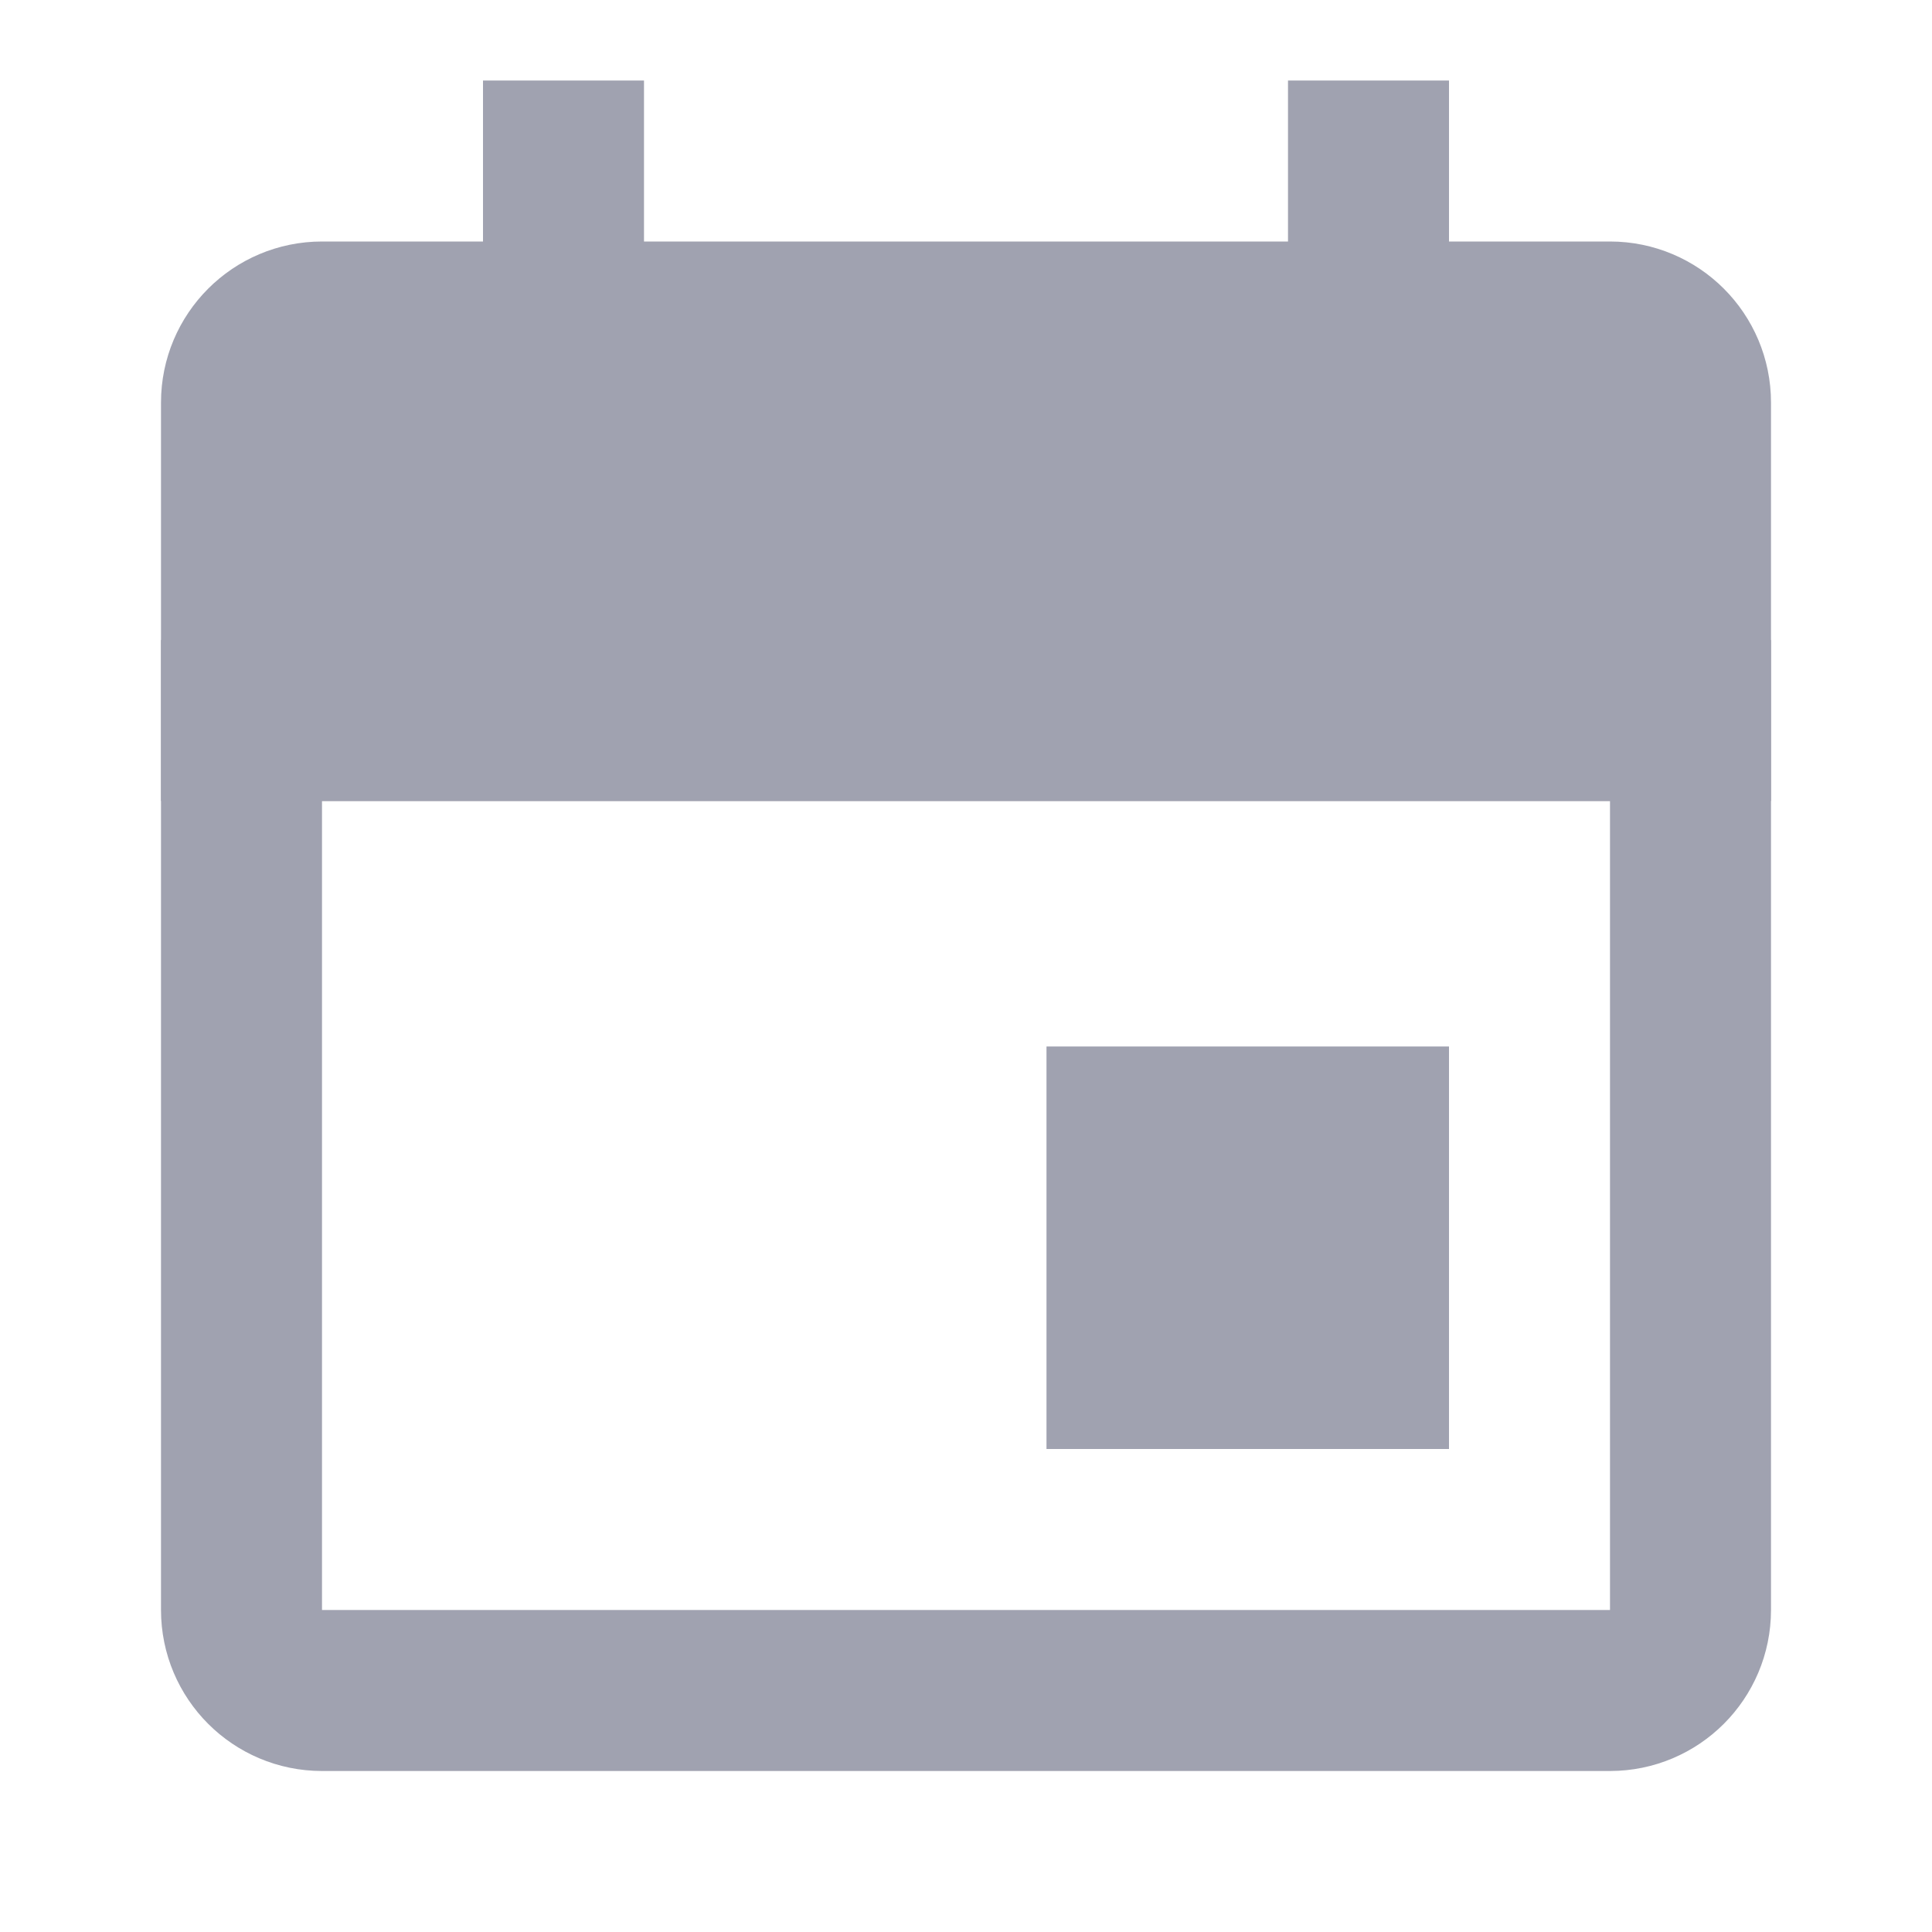 <svg width="24" height="24" viewBox="0 0 24 24" fill="none" xmlns="http://www.w3.org/2000/svg">
<path d="M14 15.5V14H17V15.5M14 15.5V17H17V15.5M14 15.5H17" stroke="#A0A2B0" stroke-width="2"/>
<path d="M3 8.95H21V20C21 20.552 20.552 21 20 21H4C3.448 21 3 20.552 3 20V8.95Z" stroke="#A0A2B0" stroke-width="2"/>
<path d="M21 8.95V5C21 4.448 20.552 4 20 4H17H7H4C3.448 4 3 4.448 3 5V8.95H21Z" fill="#A0A2B0"/>
<path d="M7 4H4C3.448 4 3 4.448 3 5V8.95H21V5C21 4.448 20.552 4 20 4H17M7 4V1M7 4H17M17 4V1" stroke="#A0A2B0" stroke-width="2"/>
</svg>
